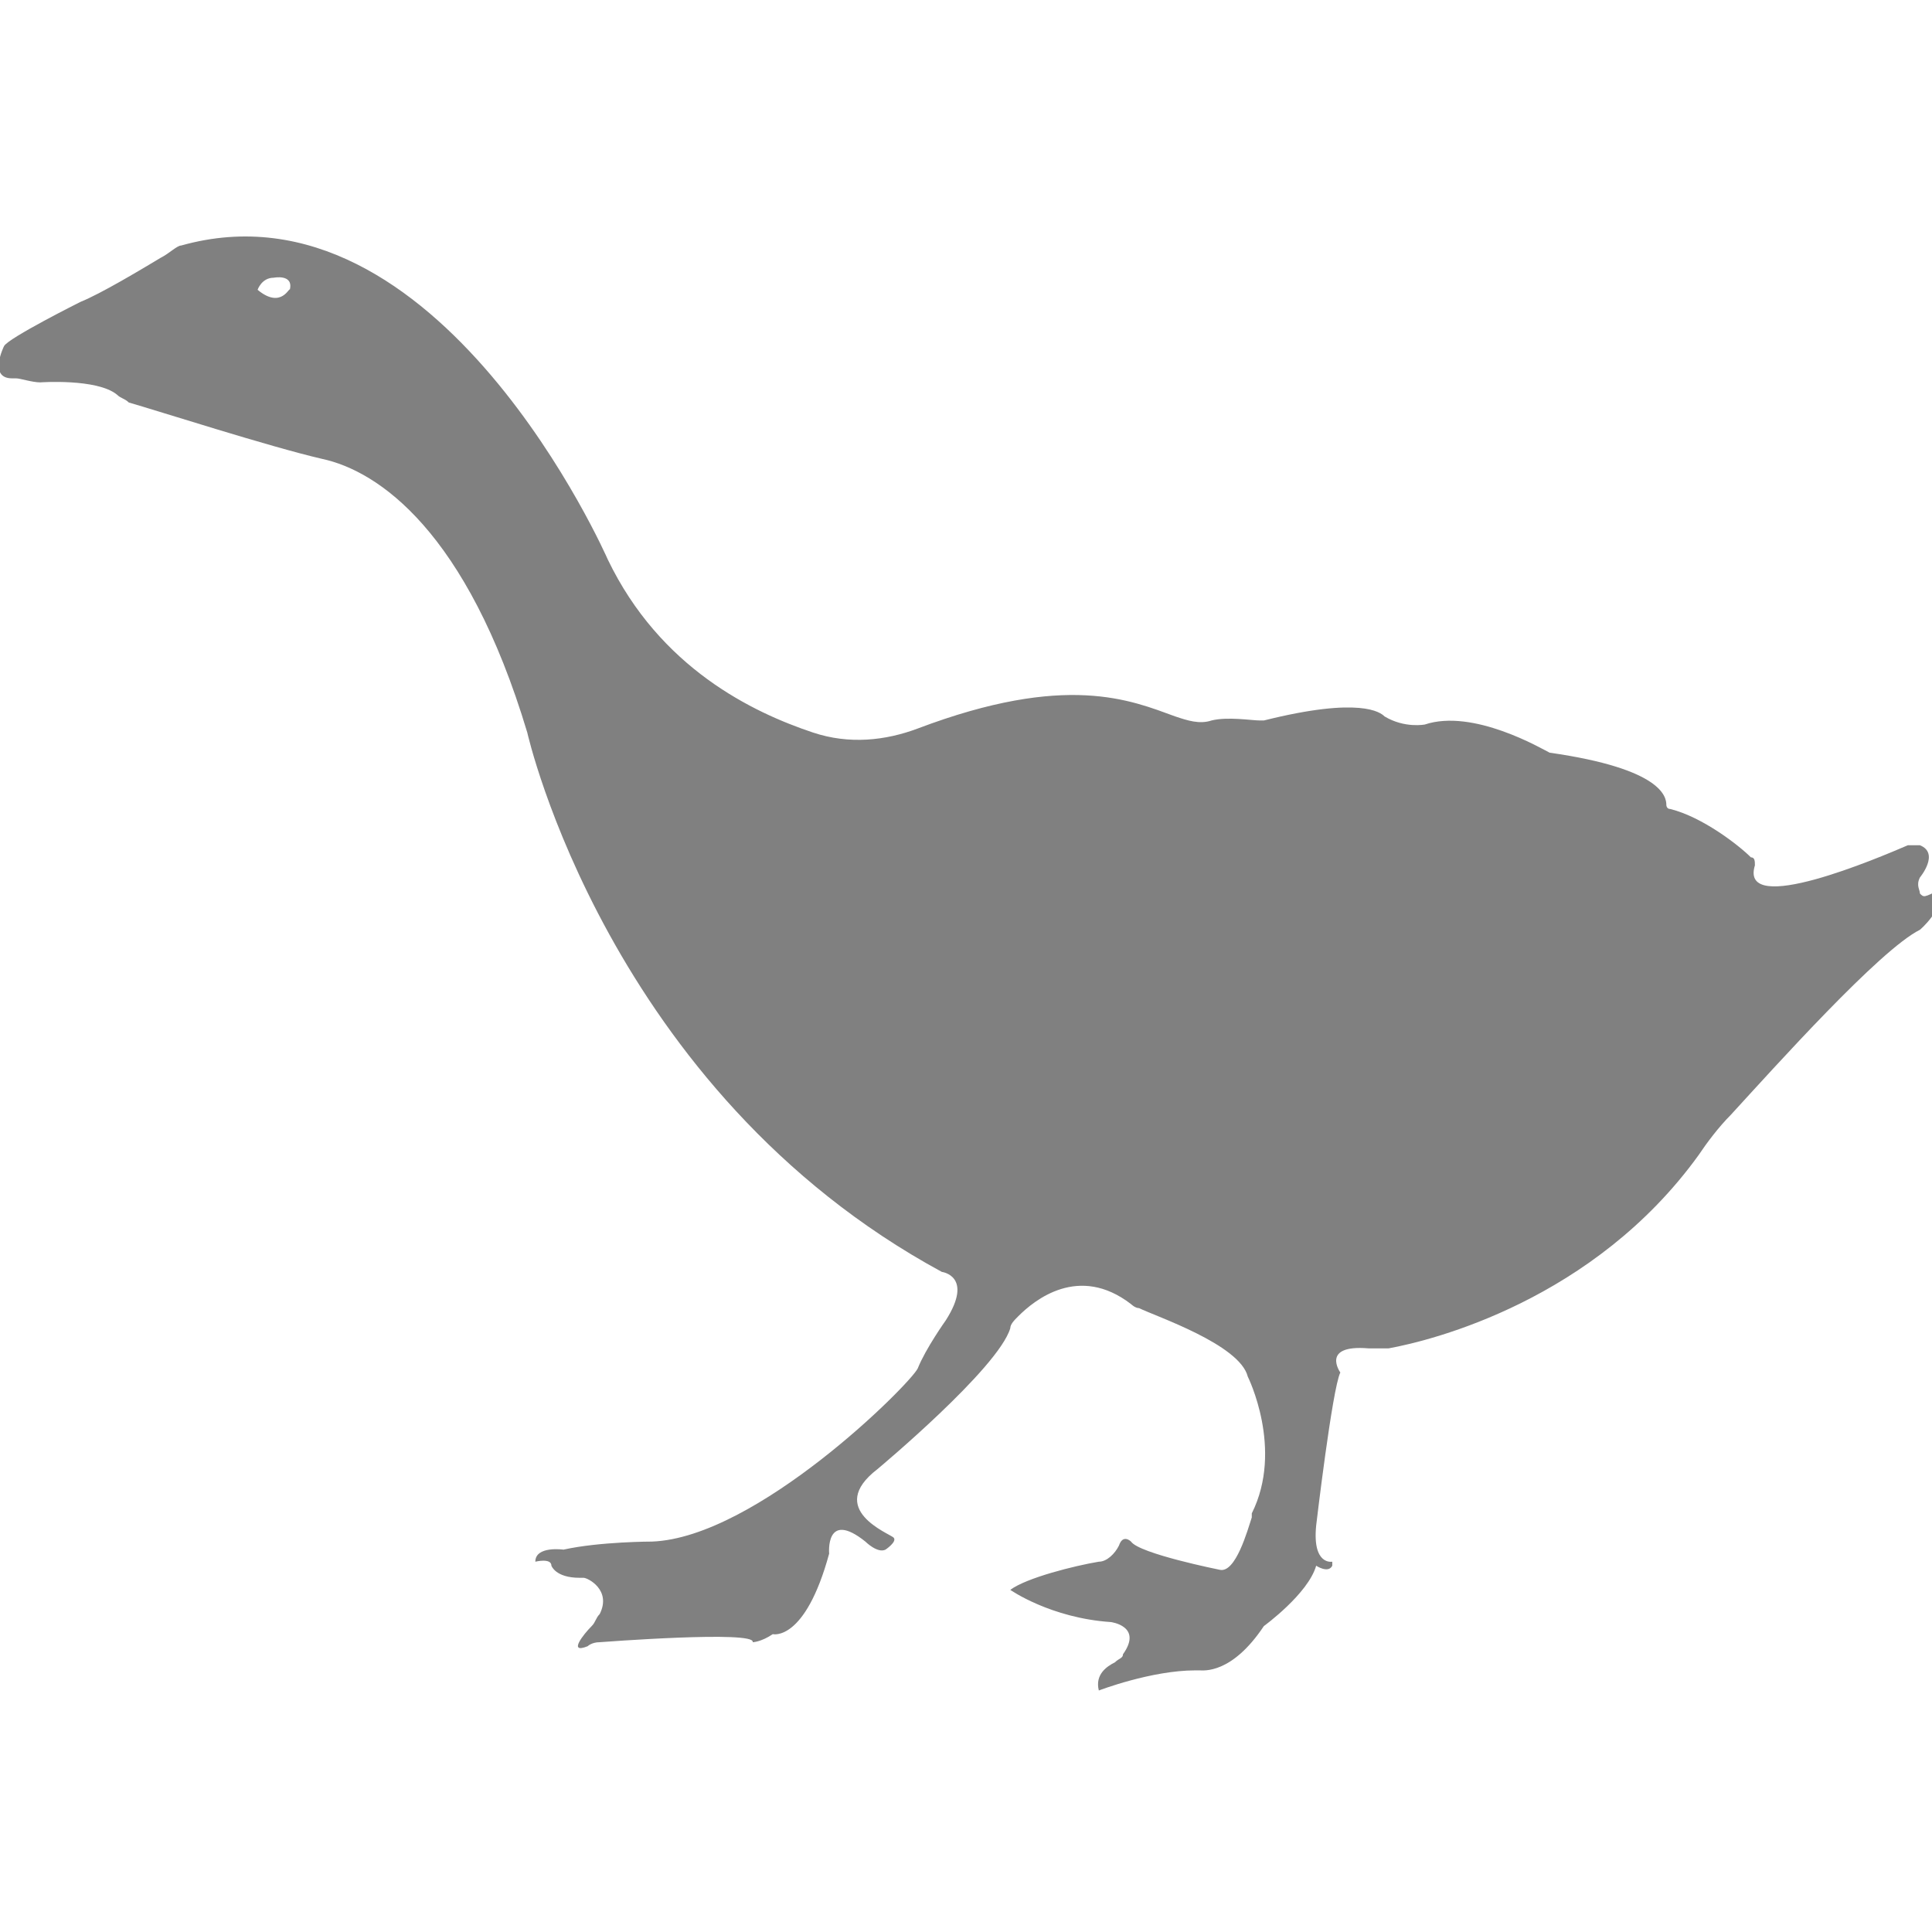 <?xml version="1.0" encoding="utf-8"?>
<!-- Generator: Adobe Illustrator 19.1.0, SVG Export Plug-In . SVG Version: 6.00 Build 0)  -->
<svg version="1.1" id="Layer_1" xmlns="http://www.w3.org/2000/svg" xmlns:xlink="http://www.w3.org/1999/xlink" x="0px" y="0px"
	 viewBox="0 0 48 48" style="enable-background:new 0 0 48 48;" xml:space="preserve">
<style type="text/css">
	.st0{fill:#808080;}
</style>
<path class="st0" d="M47.7,22.2c0-0.1-0.1-0.2,0-0.4c0,0,0.5-0.6,0-0.8c-0.1,0-0.2,0-0.3,0c-0.7,0.3-4.2,1.8-3.8,0.5
	c0-0.1,0-0.2-0.1-0.2c-0.3-0.3-1.2-1-2-1.2c-0.1,0-0.1-0.1-0.1-0.1c0-0.2-0.1-0.9-2.9-1.3c0,0,0,0,0,0c-0.2-0.1-1.9-1.1-3.1-0.7
	c0,0-0.5,0.1-1-0.2c0,0,0,0,0,0c-0.1-0.1-0.6-0.5-3,0.1c0,0-0.1,0-0.1,0c-0.2,0-0.8-0.1-1.2,0c-0.3,0.1-0.6,0-0.9-0.1
	c-1.1-0.4-2.7-1.1-6.4,0.3c-0.8,0.3-1.7,0.4-2.6,0.1c-1.5-0.5-3.8-1.6-5.1-4.3c0,0-4.2-9.6-10.6-7.8C4.4,6.1,4.2,6.3,4,6.4
	C3.5,6.7,2.5,7.3,2,7.5c0,0-1.8,0.9-1.9,1.1c0,0-0.4,0.8,0.2,0.8c0,0,0.1,0,0.1,0c0.1,0,0.4,0.1,0.6,0.1c0,0,1.4-0.1,1.9,0.3
	C3,9.9,3.1,9.9,3.2,10c0.7,0.2,3.5,1.1,4.8,1.4c1.4,0.3,3.6,1.8,5.1,6.8c0,0,2,8.9,10.3,13.4c0,0,0.8,0.1,0.1,1.2
	c0,0-0.5,0.7-0.7,1.2c-0.2,0.4-4,4.2-6.6,4.3c0,0-1.3,0-2.2,0.2c0,0-0.7-0.1-0.7,0.3c0,0,0.4-0.1,0.4,0.1c0,0,0.1,0.3,0.7,0.3
	c0,0,0,0,0.1,0c0.1,0,0.7,0.3,0.4,0.9c-0.1,0.1-0.1,0.2-0.2,0.3c-0.2,0.2-0.6,0.7-0.1,0.5c0,0,0.1-0.1,0.3-0.1c0,0,3.9-0.3,3.8,0
	c0,0,0.2,0,0.5-0.2c0,0,0.8,0.2,1.4-2c0,0-0.1-1.1,0.9-0.3c0,0,0.3,0.3,0.5,0.2c0,0,0.3-0.2,0.2-0.3c-0.1-0.1-1.7-0.7-0.4-1.7
	c0,0,3-2.5,3.3-3.5c0-0.1,0.1-0.2,0.2-0.3c0.4-0.4,1.5-1.3,2.8-0.3c0,0,0.1,0.1,0.2,0.1c0.4,0.2,2.5,0.9,2.7,1.7
	c0,0,0.9,1.8,0.1,3.4c0,0,0,0.1,0,0.1c-0.1,0.3-0.4,1.4-0.8,1.3c0,0-2-0.4-2.2-0.7c0,0-0.2-0.2-0.3,0.1c-0.1,0.2-0.3,0.4-0.5,0.4
	c-0.6,0.1-1.8,0.4-2.2,0.7c0,0,1,0.7,2.5,0.8c0,0,0.8,0.1,0.3,0.8c0,0.1-0.1,0.1-0.2,0.2c-0.2,0.1-0.5,0.3-0.4,0.7
	c0,0,1.3-0.5,2.4-0.5c0,0,0,0,0.1,0c0.1,0,0.8,0.1,1.6-1.1c0,0,1.1-0.8,1.3-1.5c0,0,0.3,0.2,0.4,0c0,0,0-0.1,0-0.1
	c0,0-0.5,0.1-0.4-0.9c0,0,0.4-3.4,0.6-3.8c0,0-0.5-0.7,0.7-0.6c0.2,0,0.3,0,0.5,0c1.1-0.2,5.1-1.2,7.7-4.8c0.2-0.3,0.5-0.7,0.8-1
	c1.1-1.2,3.7-4.1,4.7-4.6c0,0,0.6-0.5,0.5-1C47.8,22.3,47.8,22.3,47.7,22.2z M6.4,7.2c0,0,0.1-0.3,0.4-0.3c0,0,0.5-0.1,0.4,0.3
	C7.2,7.1,7,7.7,6.4,7.2z"/>
</svg>
